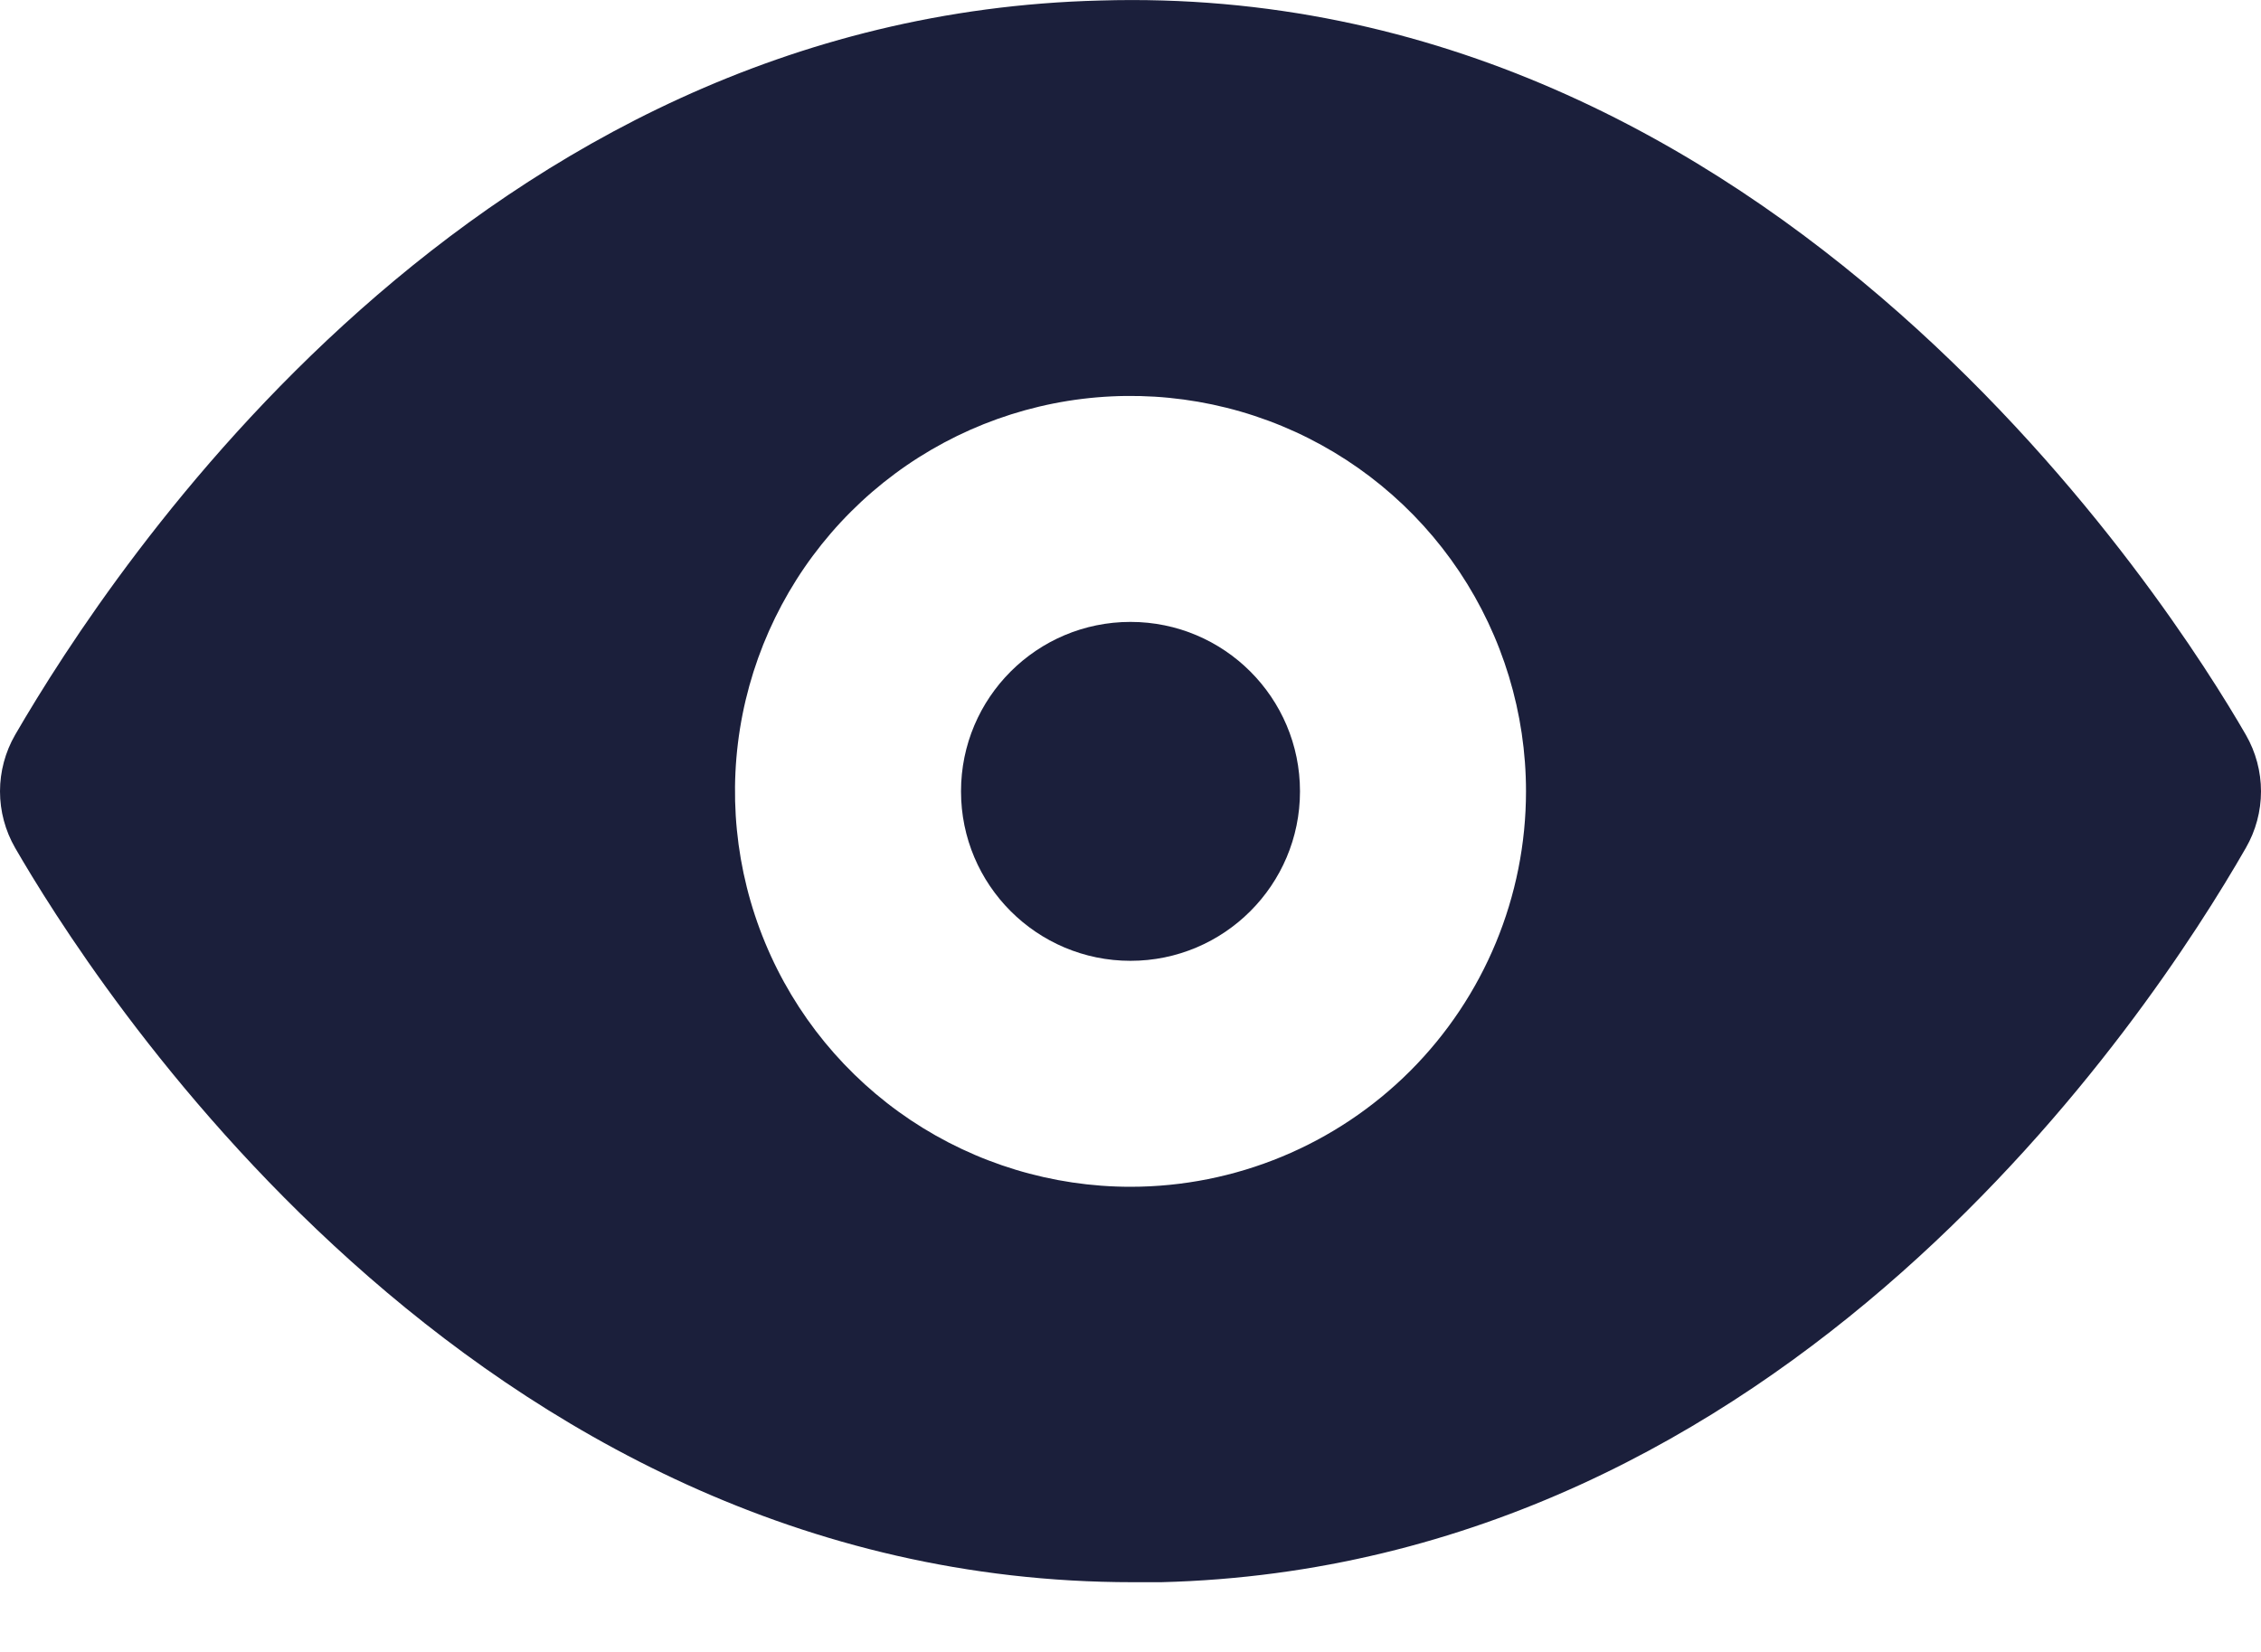 <svg width="26" height="19" viewBox="0 0 26 19" fill="none" xmlns="http://www.w3.org/2000/svg">
<path d="M25.826 8.452C24.994 7.01 20.42 -0.228 12.649 0.006C5.463 0.187 1.305 6.503 0.174 8.452C0.06 8.65 0 8.874 0 9.102C0 9.33 0.06 9.554 0.174 9.752C0.993 11.168 5.372 18.198 13.026 18.198H13.351C20.537 18.016 24.708 11.701 25.826 9.752C25.94 9.554 26 9.33 26 9.102C26 8.874 25.94 8.65 25.826 8.452ZM13 13.65C12.101 13.65 11.221 13.383 10.473 12.884C9.725 12.384 9.142 11.674 8.798 10.842C8.454 10.011 8.364 9.097 8.539 8.215C8.715 7.332 9.148 6.522 9.784 5.886C10.42 5.25 11.23 4.817 12.113 4.641C12.995 4.466 13.909 4.556 14.741 4.9C15.572 5.244 16.282 5.827 16.782 6.575C17.281 7.323 17.548 8.202 17.548 9.102C17.548 10.308 17.069 11.465 16.216 12.318C15.363 13.171 14.206 13.65 13 13.65Z" fill="#1B1F3B"/>
<path d="M13 11.051C14.076 11.051 14.949 10.178 14.949 9.102C14.949 8.025 14.076 7.153 13 7.153C11.924 7.153 11.051 8.025 11.051 9.102C11.051 10.178 11.924 11.051 13 11.051Z" fill="#1B1F3B"/>
</svg>
